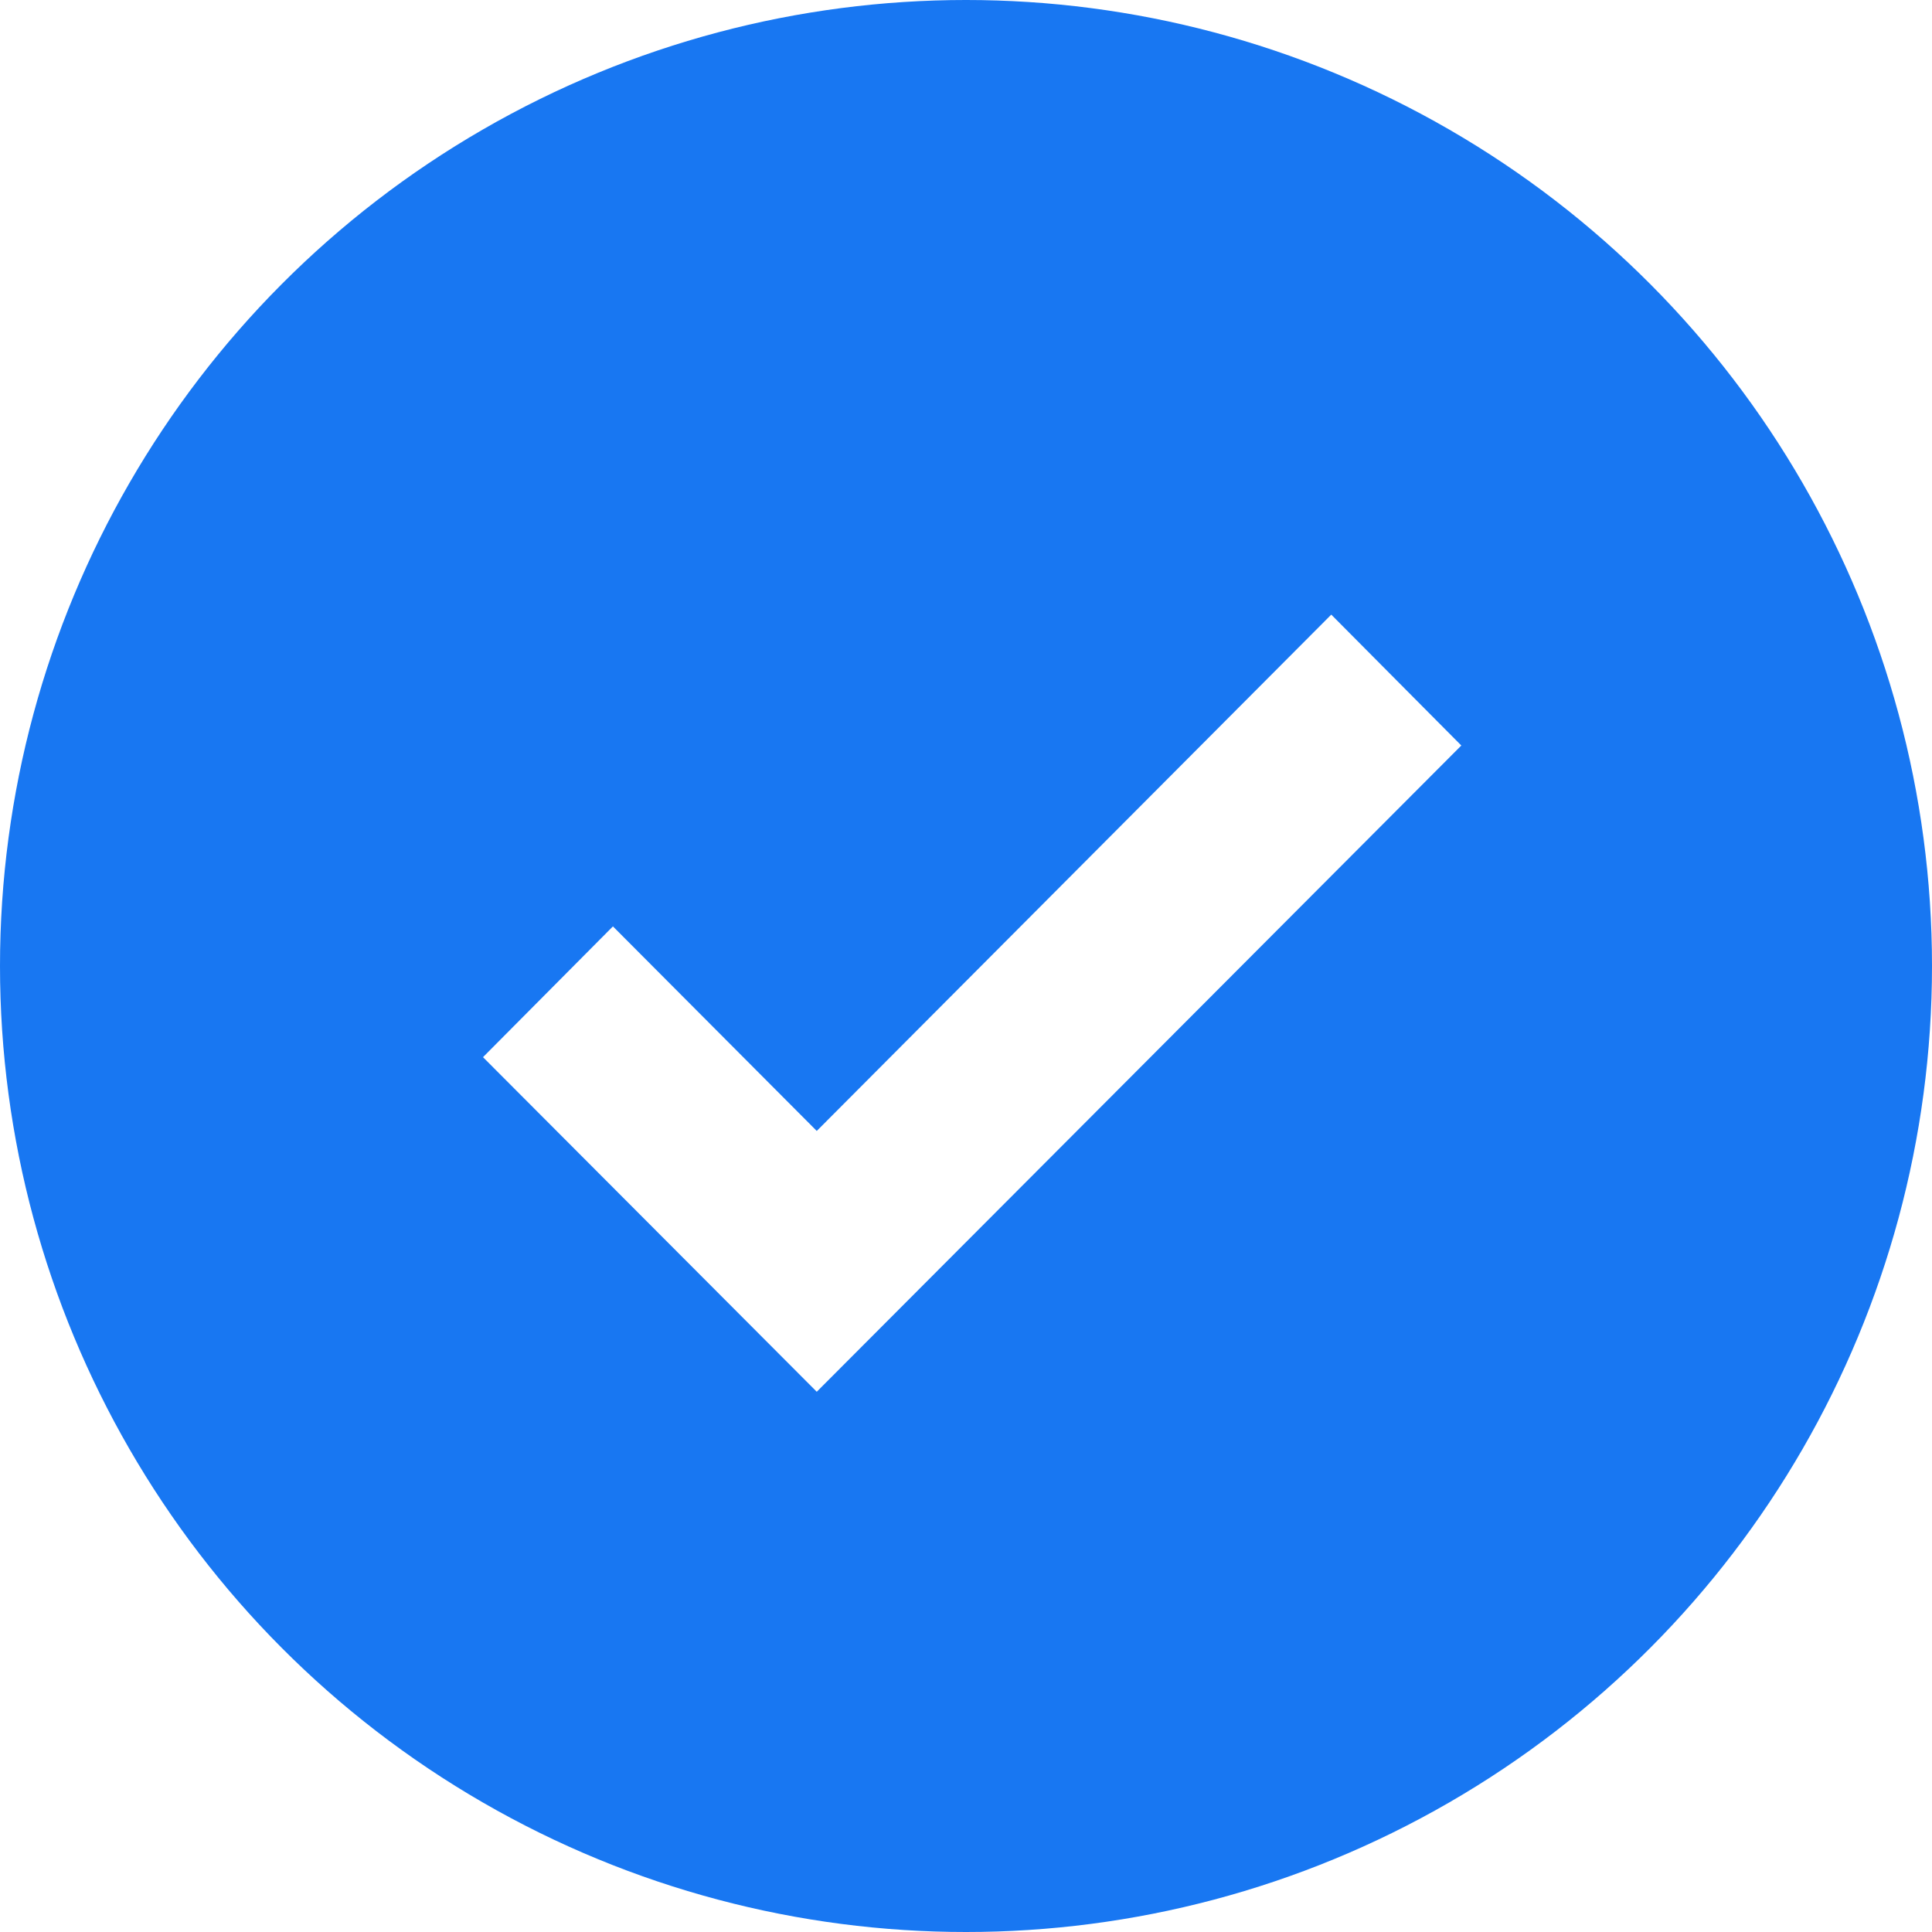 <svg width="16" height="16" viewBox="0 0 16 16" fill="none" xmlns="http://www.w3.org/2000/svg">
<rect width="16" height="16" fill="white"/>
<circle cx="8" cy="8" r="8" fill="#1877F2"/>
<path d="M6.764 9.366L5.076 7.672L4 8.755L6.764 11.526L12.102 6.174L11.025 5.09L6.764 9.366Z" fill="white"/>
</svg>

